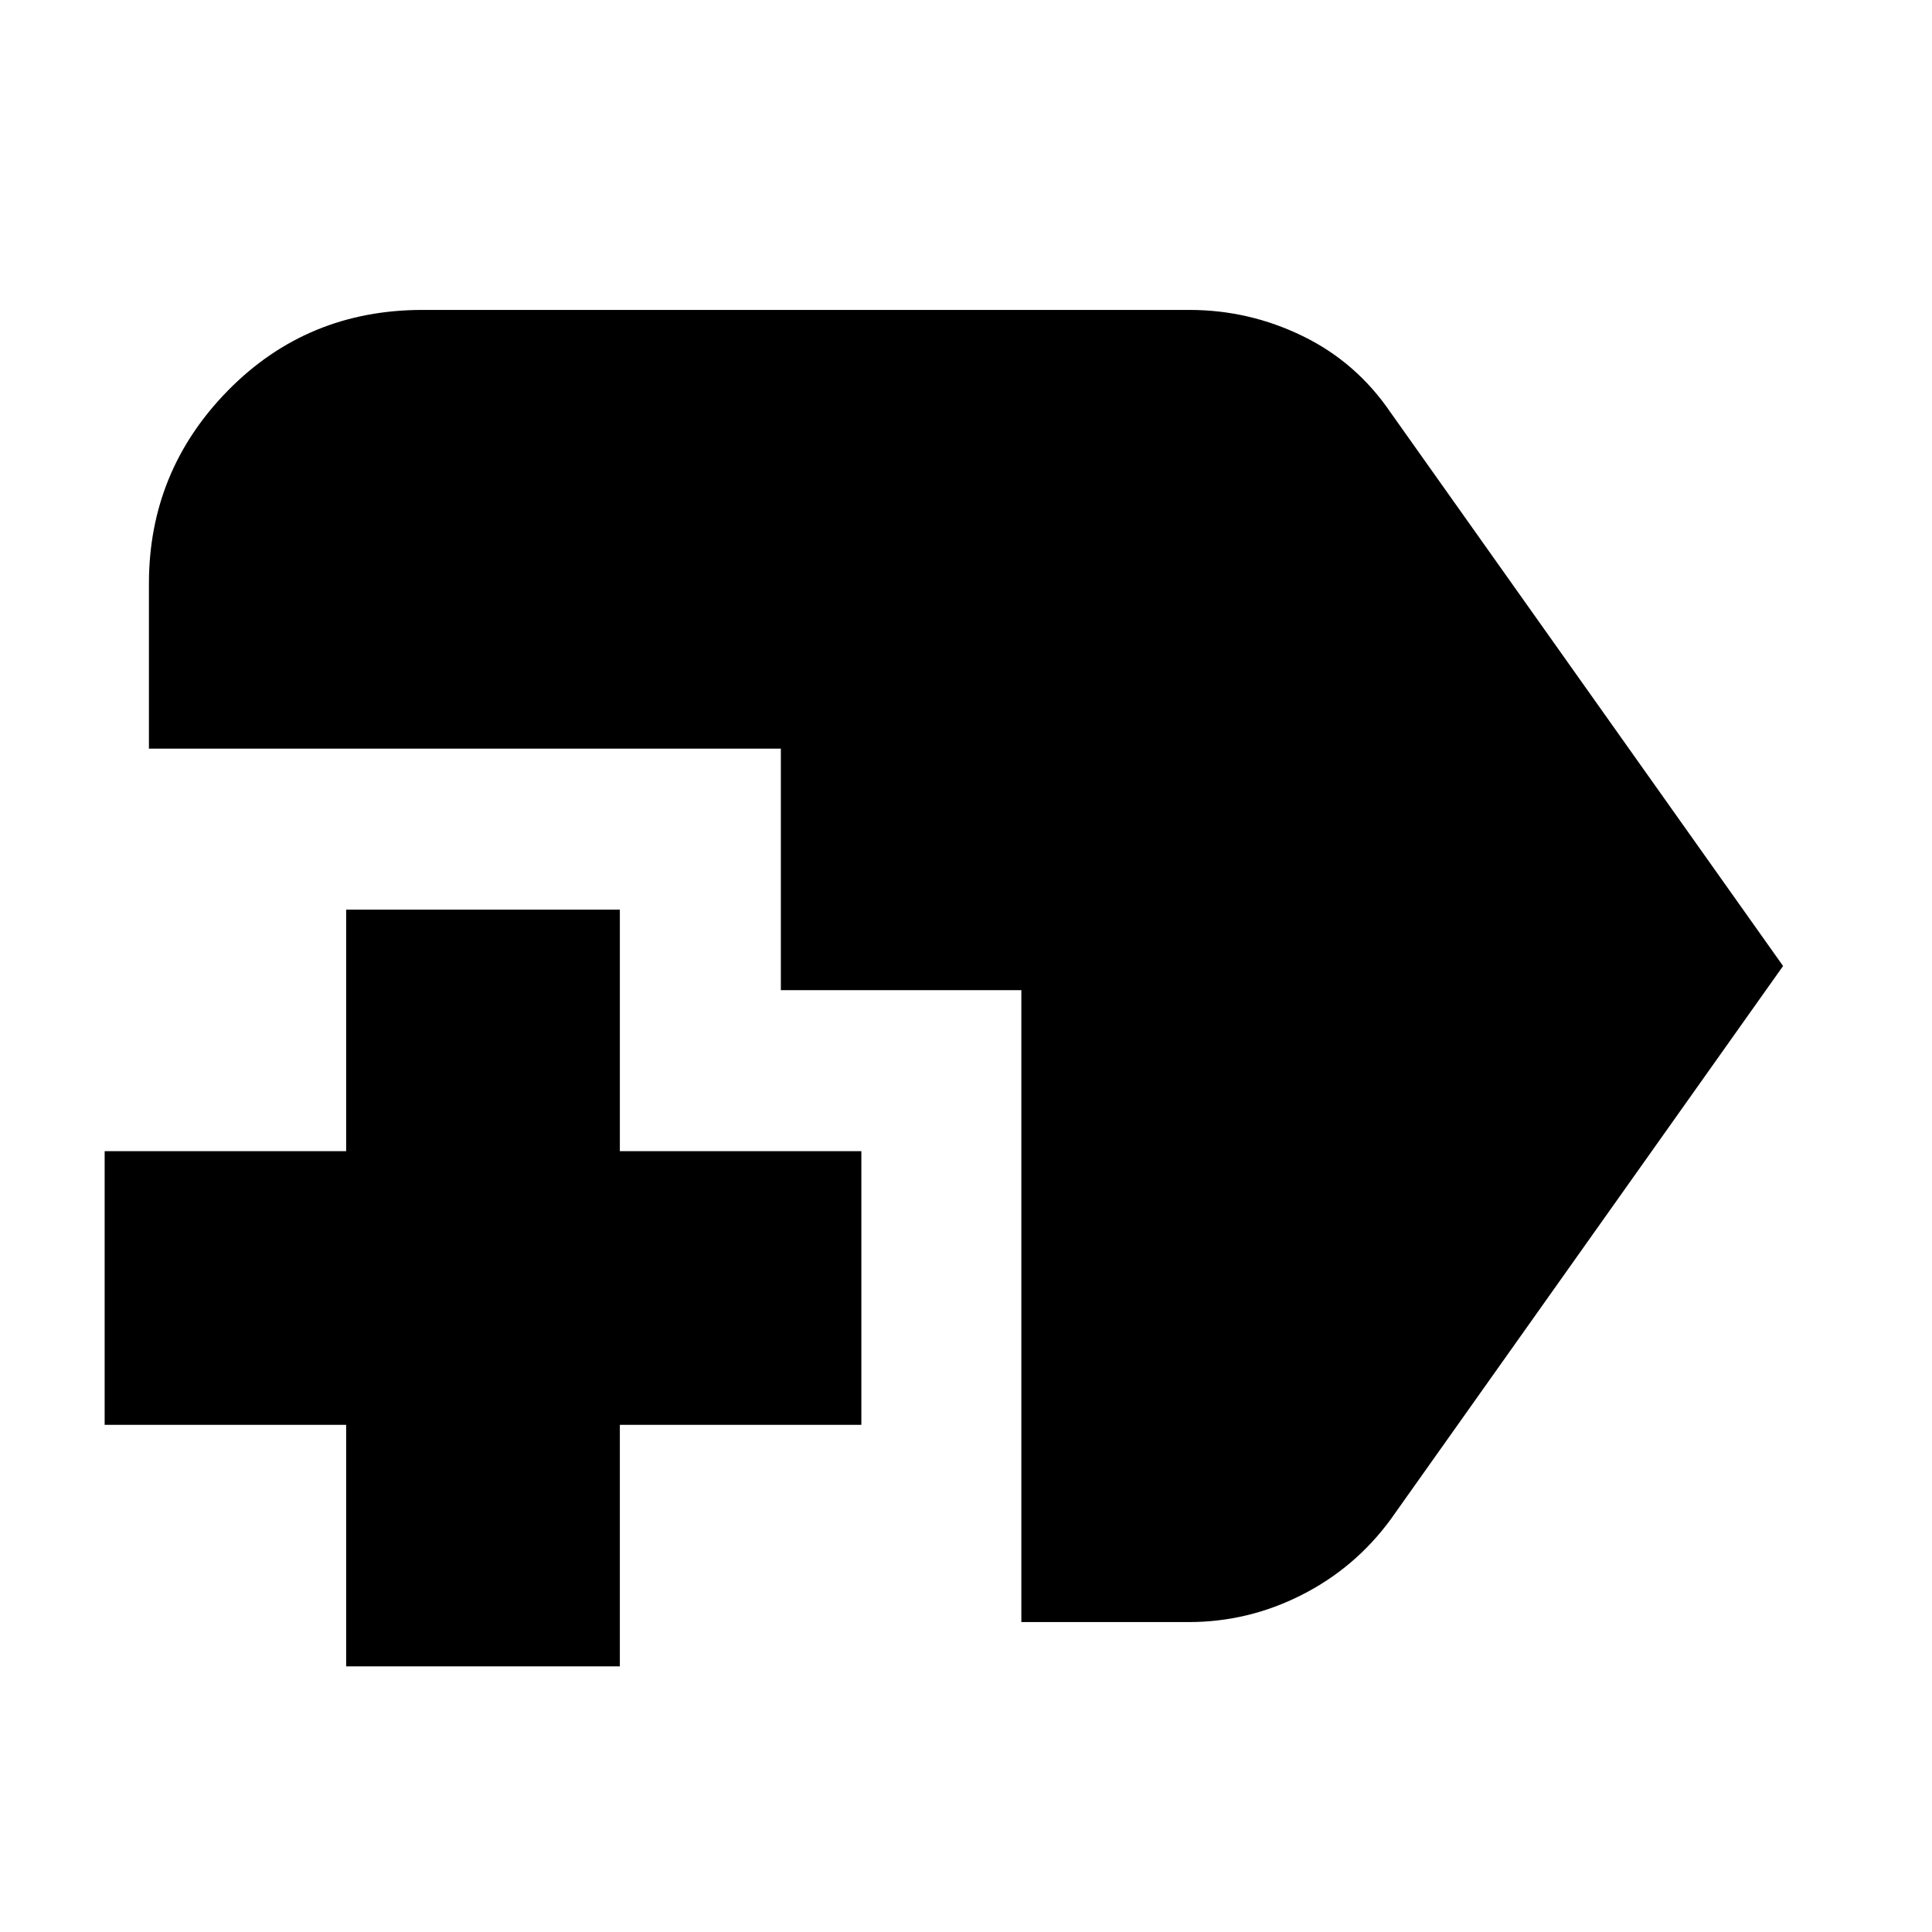 <svg xmlns="http://www.w3.org/2000/svg" height="24" viewBox="0 -960 960 960" width="24"><path d="M172-132v-120H52v-136h120v-120h136v120h120v136H308v120H172Zm335.5-22v-314H388v-120H74v-82q0-55.97 39.31-95.99Q152.63-806 210-806h381q29.64 0 56.32 13T691-755l195 275-195 275q-17.64 24.06-44.23 37.53Q620.19-154 590.69-154H507.5Z"/></svg>
